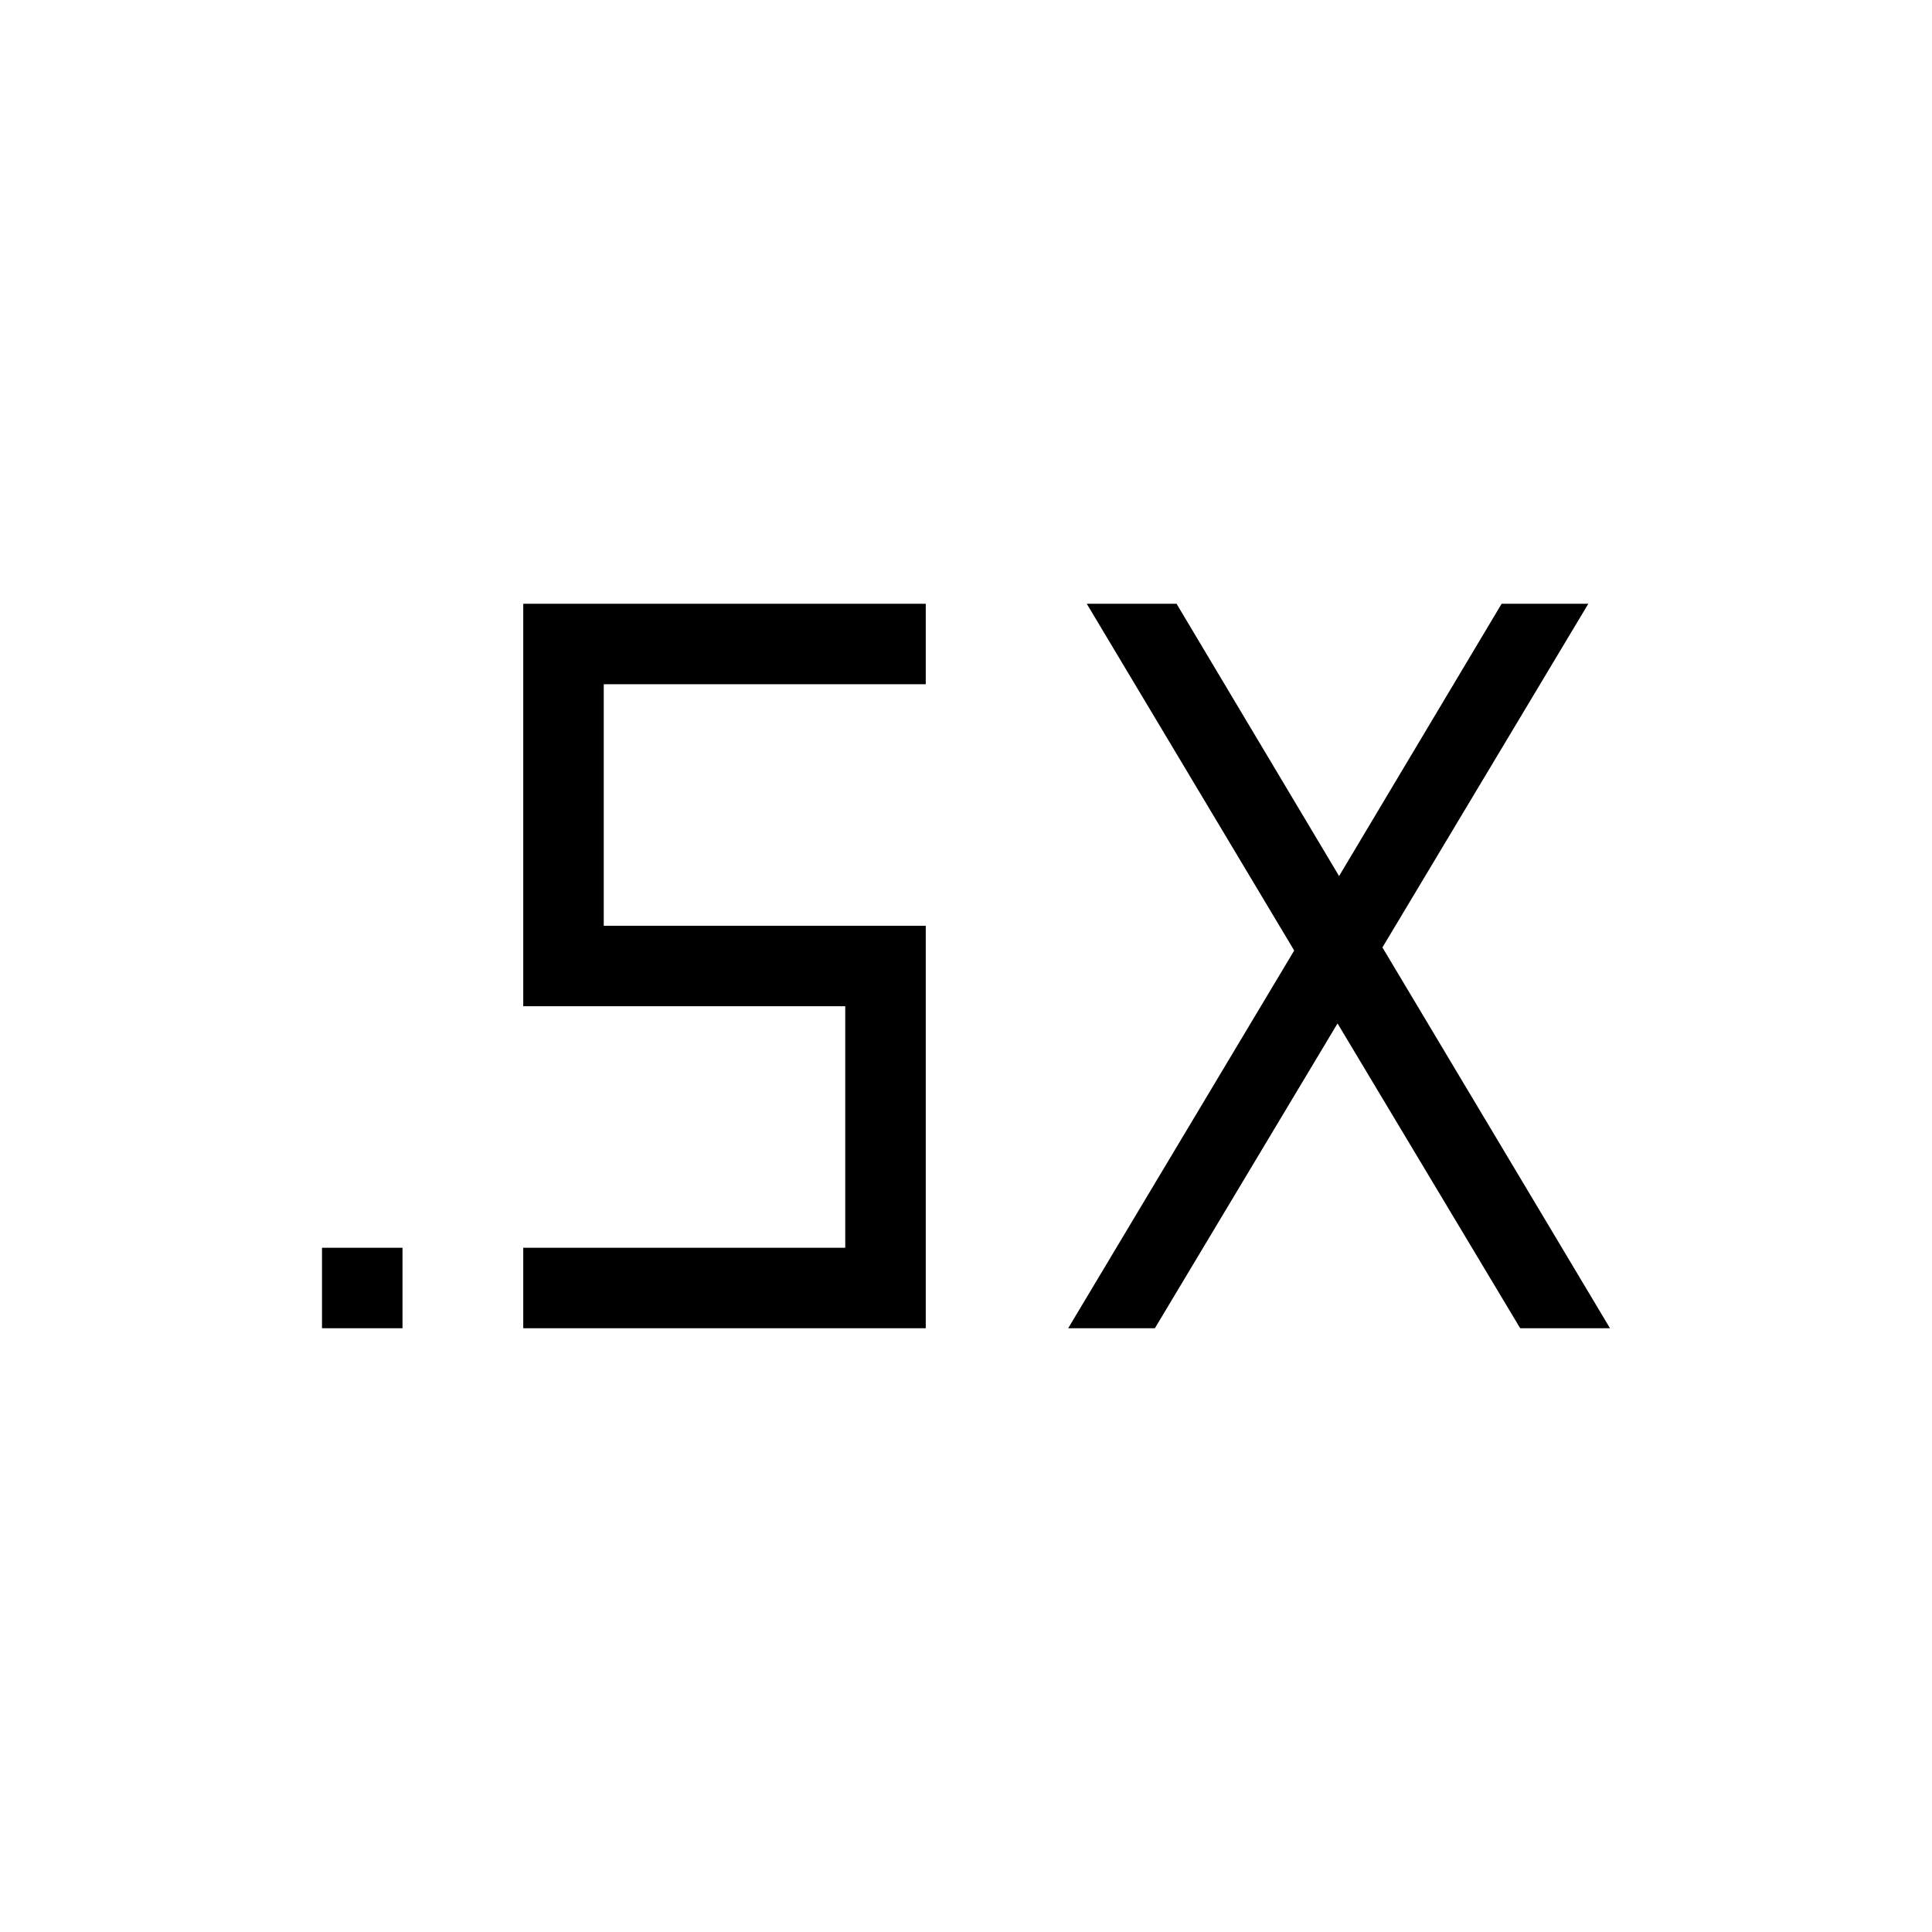 <svg xmlns="http://www.w3.org/2000/svg" height="24" viewBox="0 -960 960 960" width="24"><path d="M160-300v-40h40v40h-40Zm370.77 0 112.31-187.69L540-660h44.62l80.76 135.31L746.15-660h43.08L686.92-489.23 800-300h-44.62l-90.76-151.46L573.85-300h-43.08ZM260-300v-40h160v-120H260v-200h200v40H300v120h160v200H260Z"/></svg>